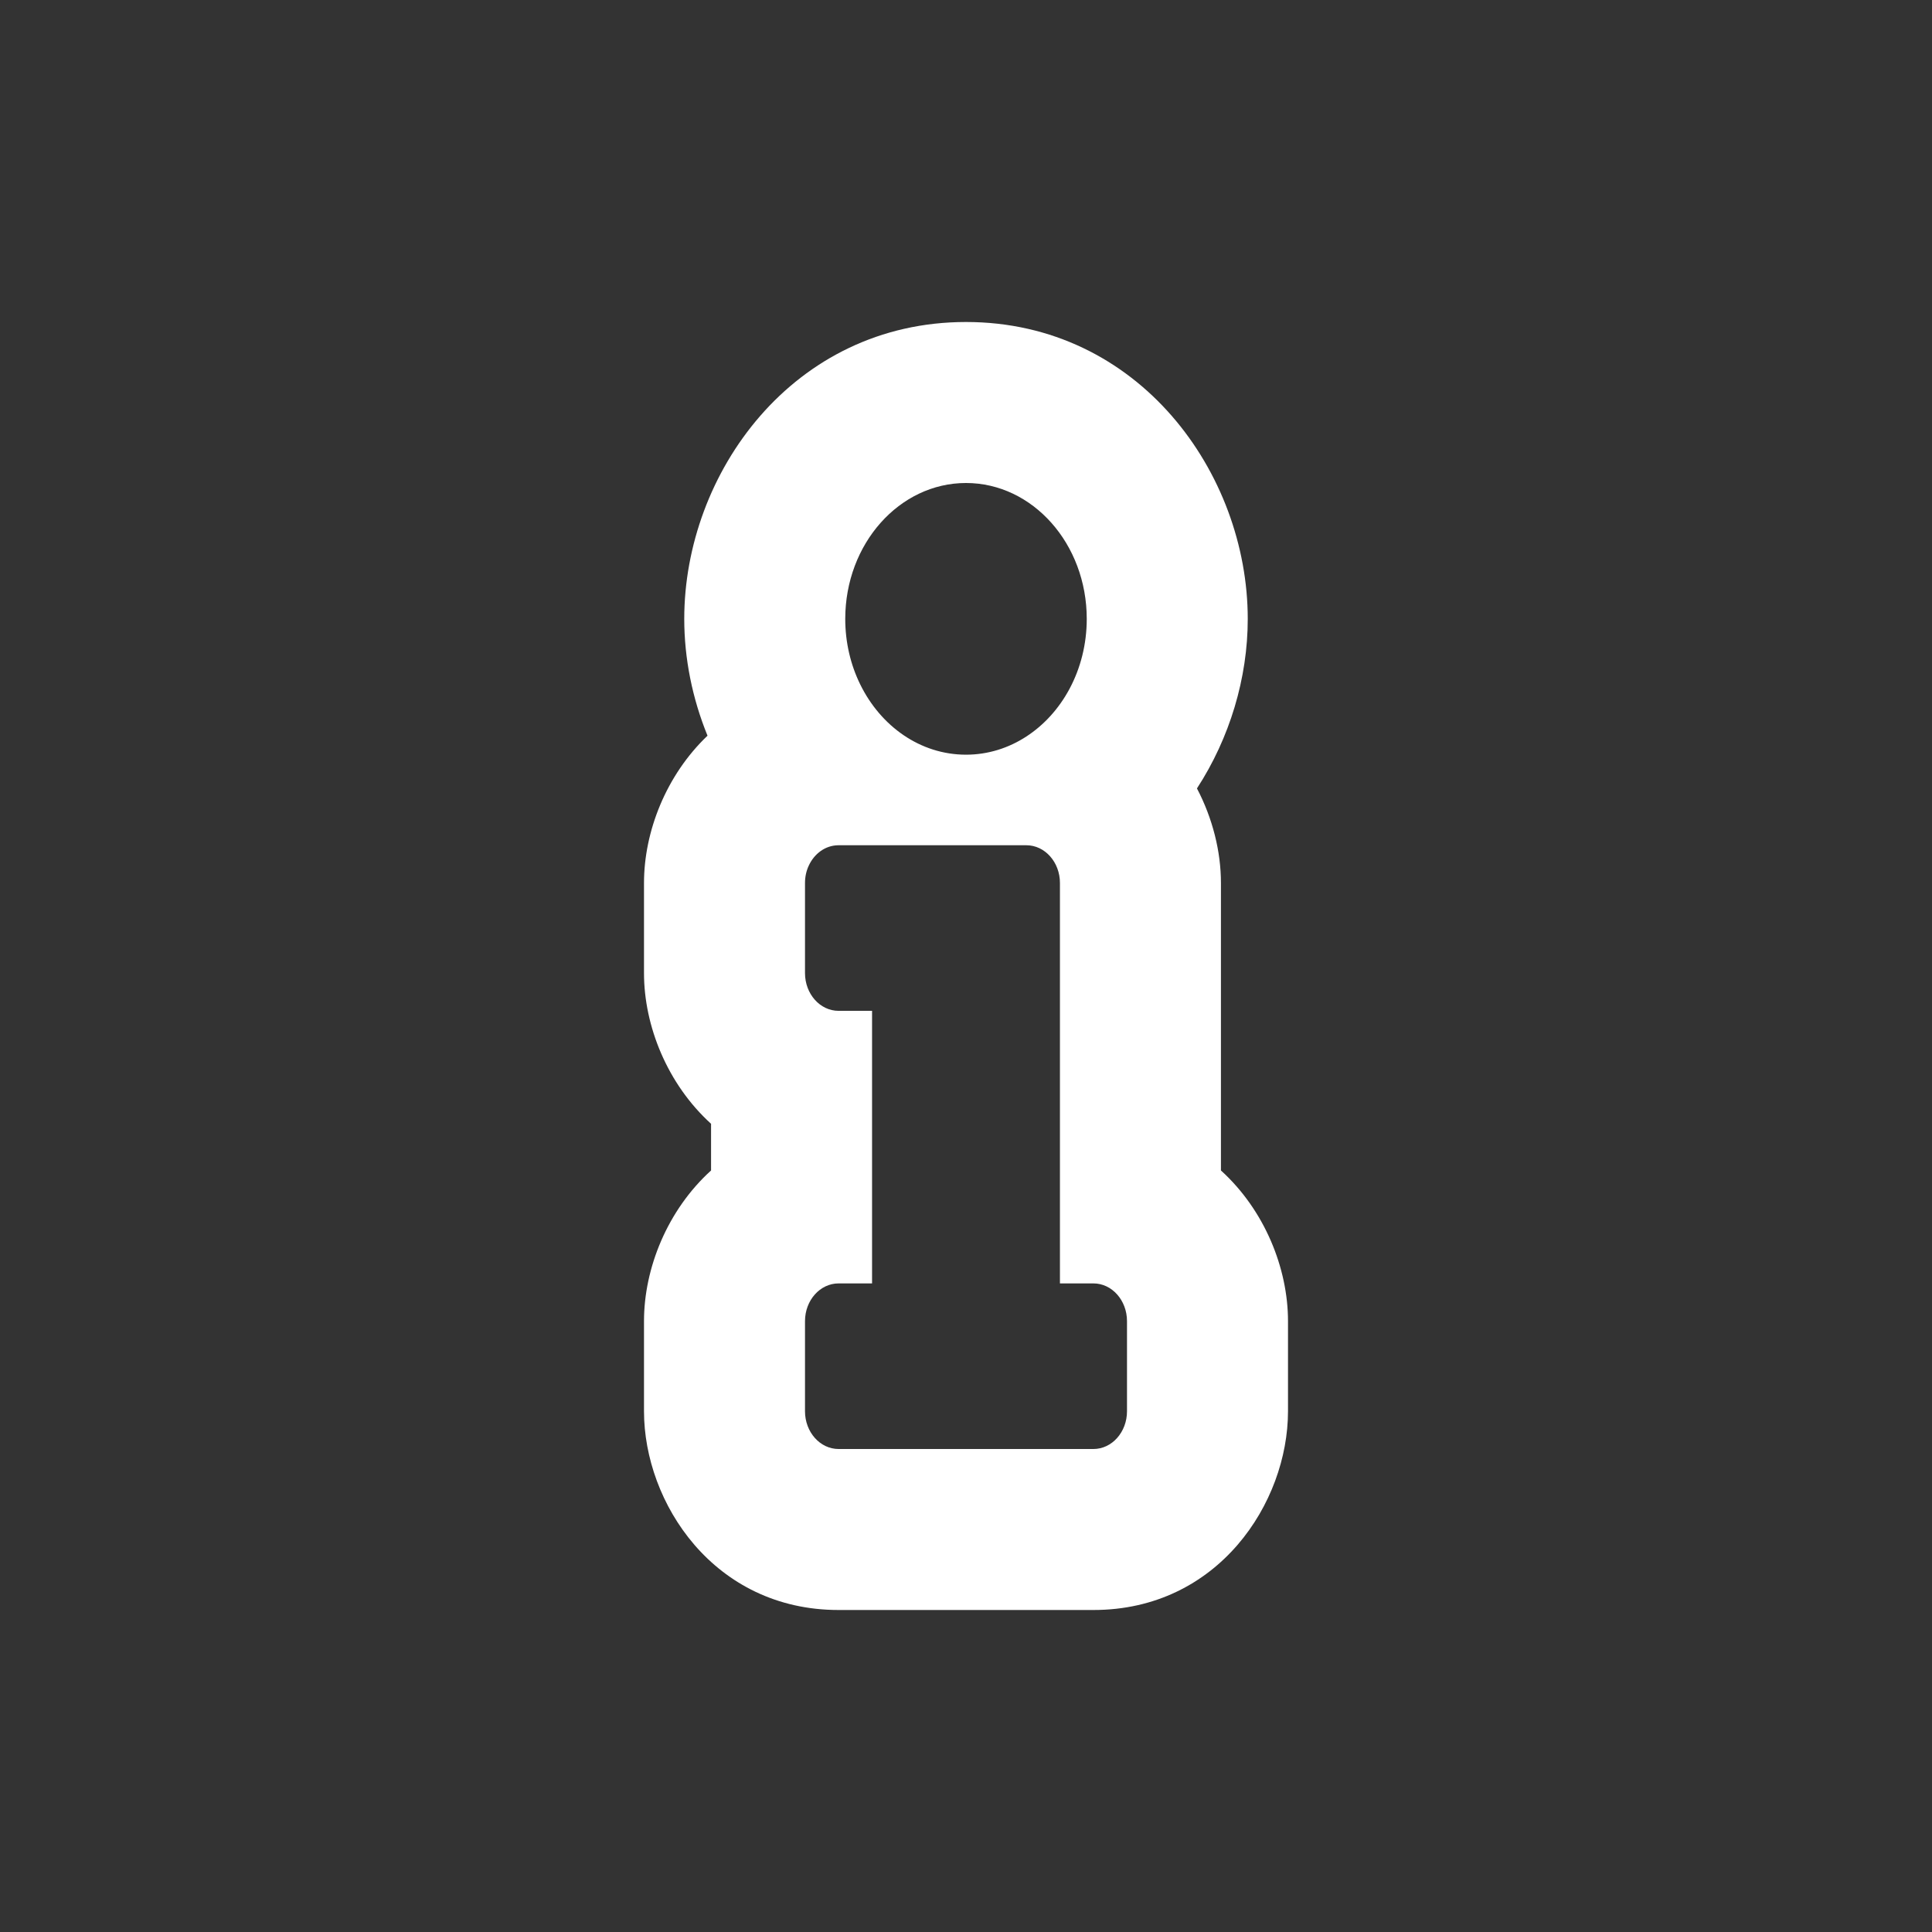 <svg width="24" height="24" viewBox="0 0 24 24" fill="none" xmlns="http://www.w3.org/2000/svg">
<rect x="0" y="0" width="24" height="24" fill="#333333" stroke="none"/>
<g clip-path="url(#clip0_48_485)">
<path fill-rule="evenodd" clip-rule="evenodd" d="M10.045 10.757C10.114 10.604 10.254 10.5 10.417 10.5H12.75C12.98 10.5 13.167 10.71 13.167 10.969V15.943H13.583C13.813 15.943 14 16.153 14 16.412V17.531C14 17.79 13.813 18 13.583 18H10.417C10.187 18 10 17.79 10 17.531V16.412C10 16.153 10.187 15.943 10.417 15.943H10.833V12.557H10.417C10.187 12.557 10 12.347 10 12.088V10.969C10 10.892 10.016 10.82 10.045 10.757ZM8.789 9.139C8.6 8.676 8.5 8.179 8.5 7.688C8.5 5.879 9.852 4 12 4C14.148 4 15.5 5.879 15.5 7.688C15.5 8.422 15.277 9.167 14.869 9.794C15.065 10.168 15.167 10.58 15.167 10.969V14.54C15.71 15.033 16 15.755 16 16.412V17.531C16 18.667 15.133 20 13.583 20H10.417C8.867 20 8 18.667 8 17.531V16.412C8 15.755 8.29 15.033 8.833 14.54V13.96C8.29 13.467 8 12.745 8 12.088V10.969C8 10.331 8.274 9.63 8.789 9.139ZM10.685 8.5C10.94 9.022 11.433 9.375 12 9.375C12.273 9.375 12.529 9.293 12.75 9.149C12.97 9.006 13.155 8.802 13.286 8.557C13.422 8.303 13.5 8.005 13.5 7.688C13.5 6.756 12.828 6 12 6C11.172 6 10.5 6.756 10.5 7.688C10.5 7.982 10.567 8.259 10.685 8.5Z" fill="white"/>
</g>
<defs>
<clipPath id="clip0_48_485">
<rect width="24" height="24" fill="white"/>
</clipPath>
</defs>
</svg>
